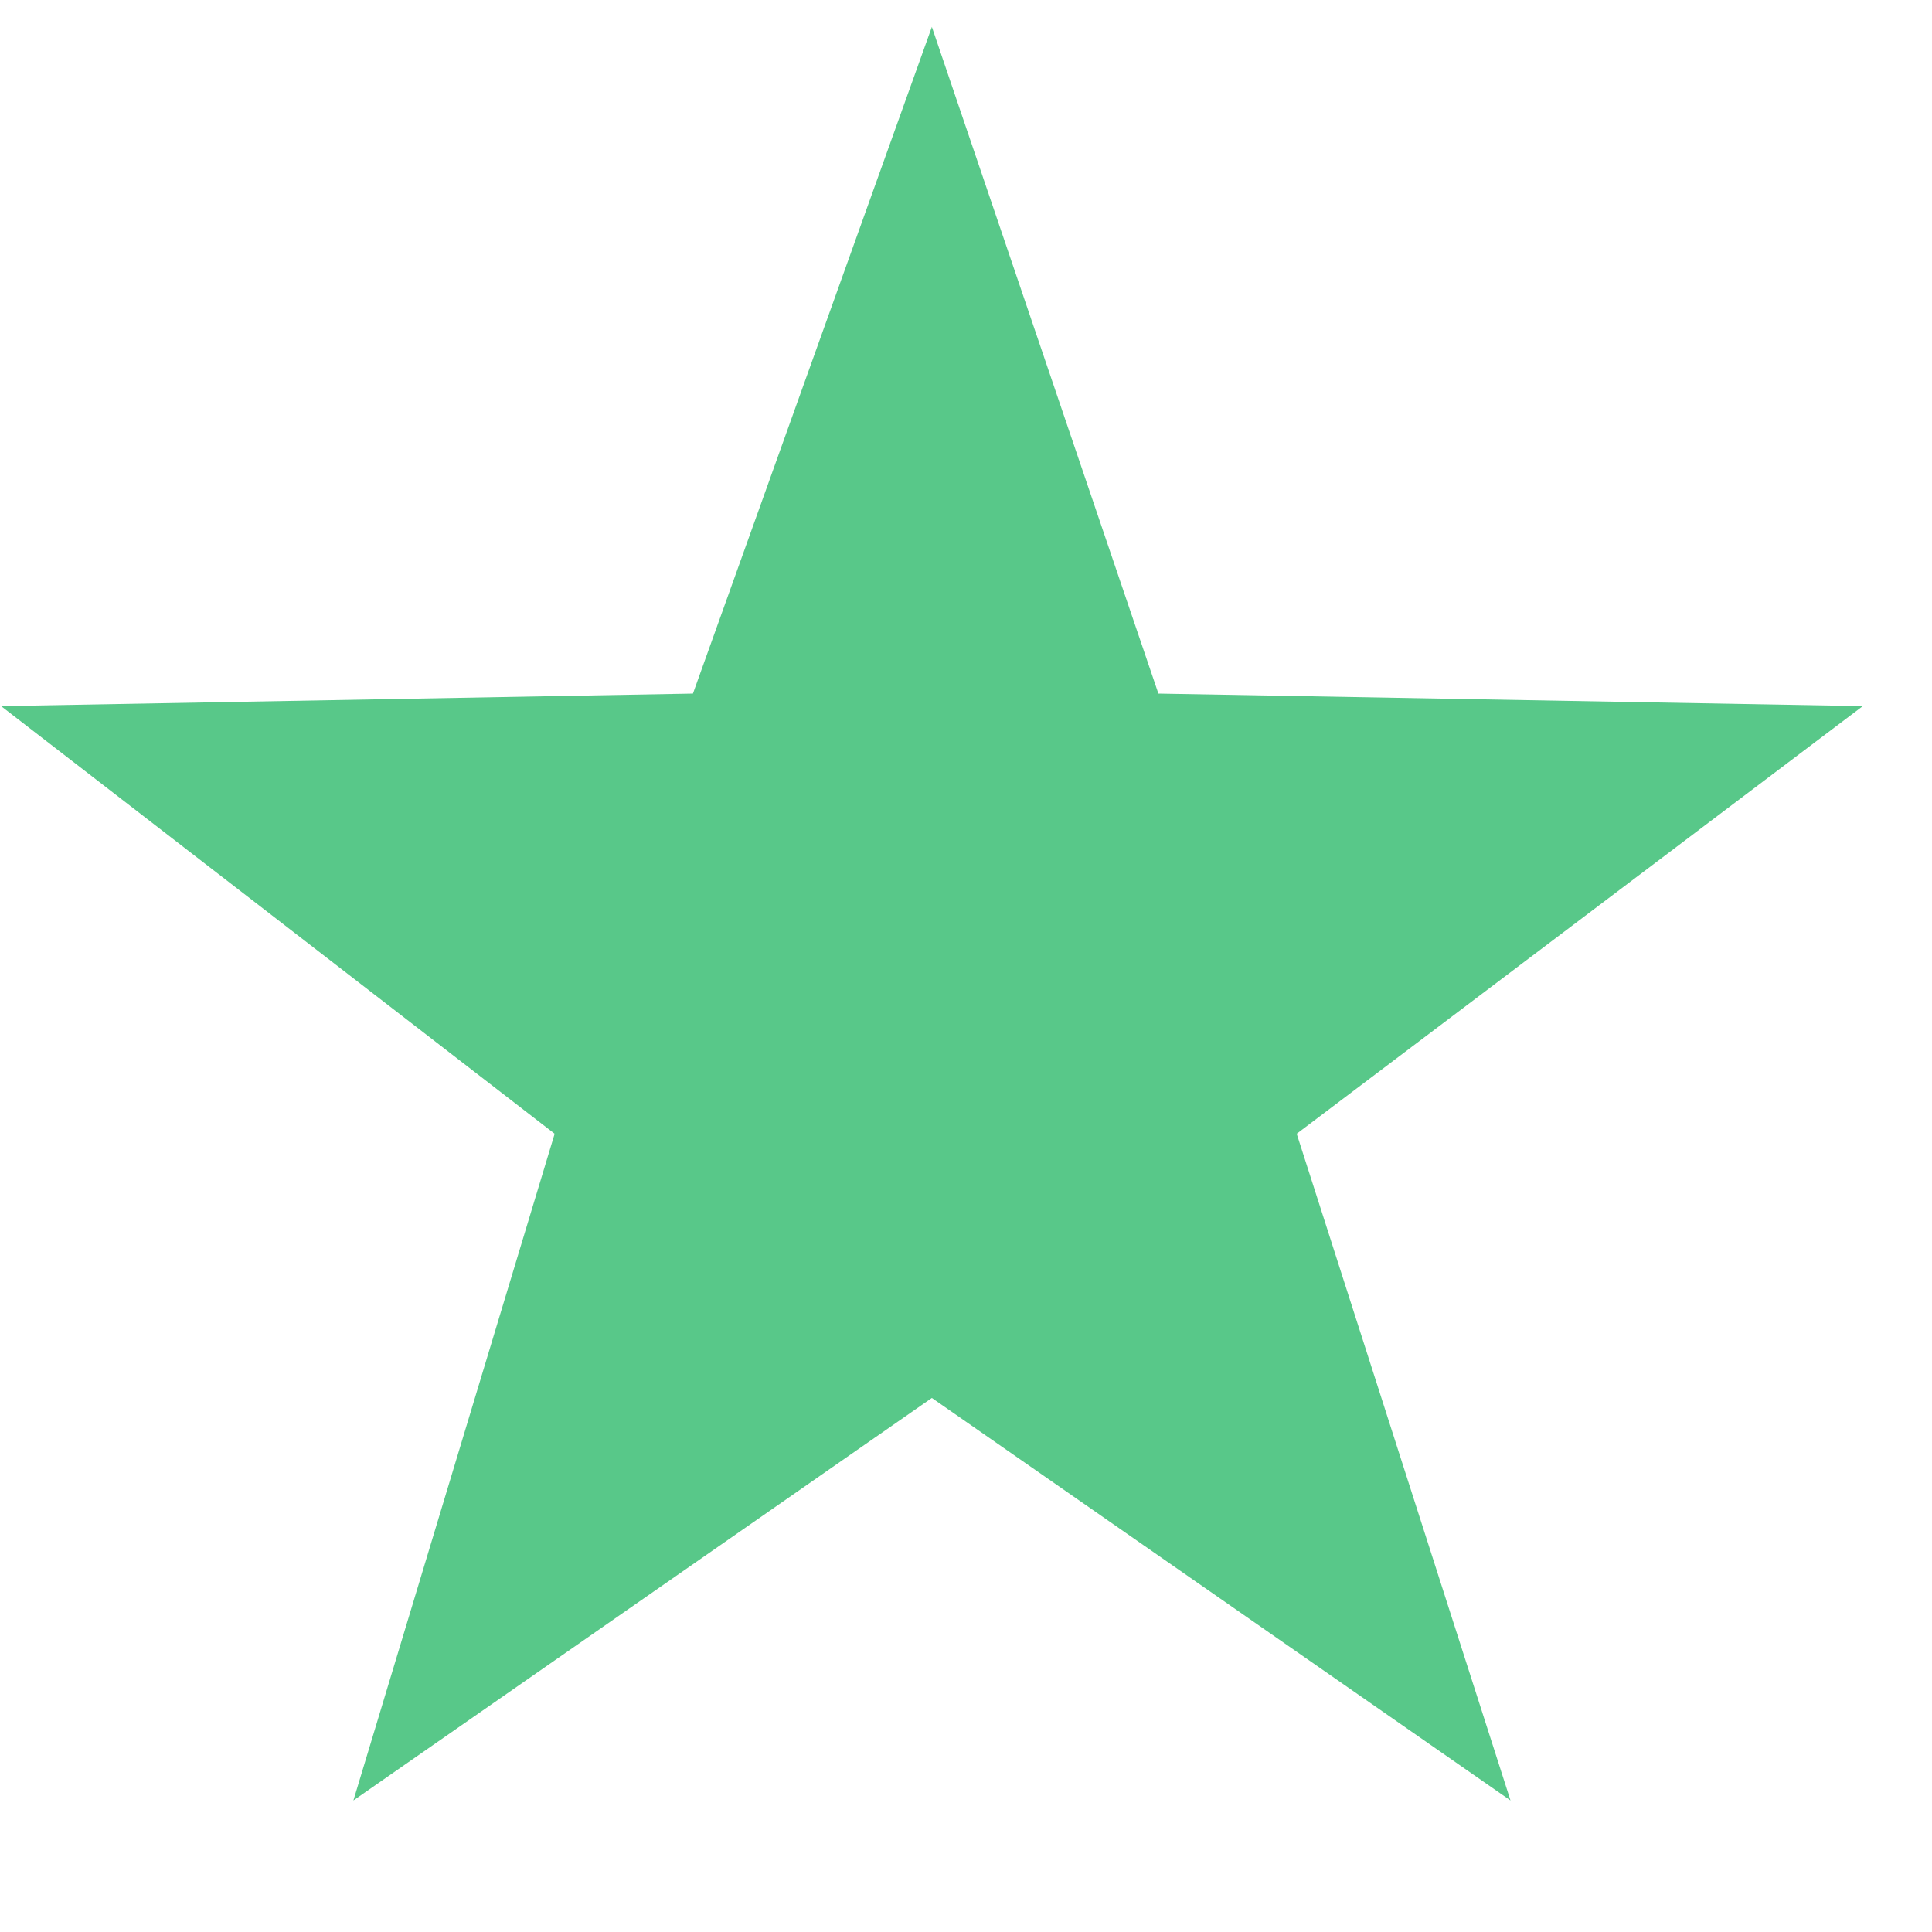 <svg width="12" height="12" viewBox="0 0 12 12" fill="none" xmlns="http://www.w3.org/2000/svg">
<path d="M5.788 8.683L2.195 11.183L3.445 7.042L0.007 4.386L4.304 4.308L5.788 0.167L7.195 4.308L11.57 4.386L8.054 7.042L9.382 11.183L5.788 8.683Z" fill="#58C889"/>
</svg>
